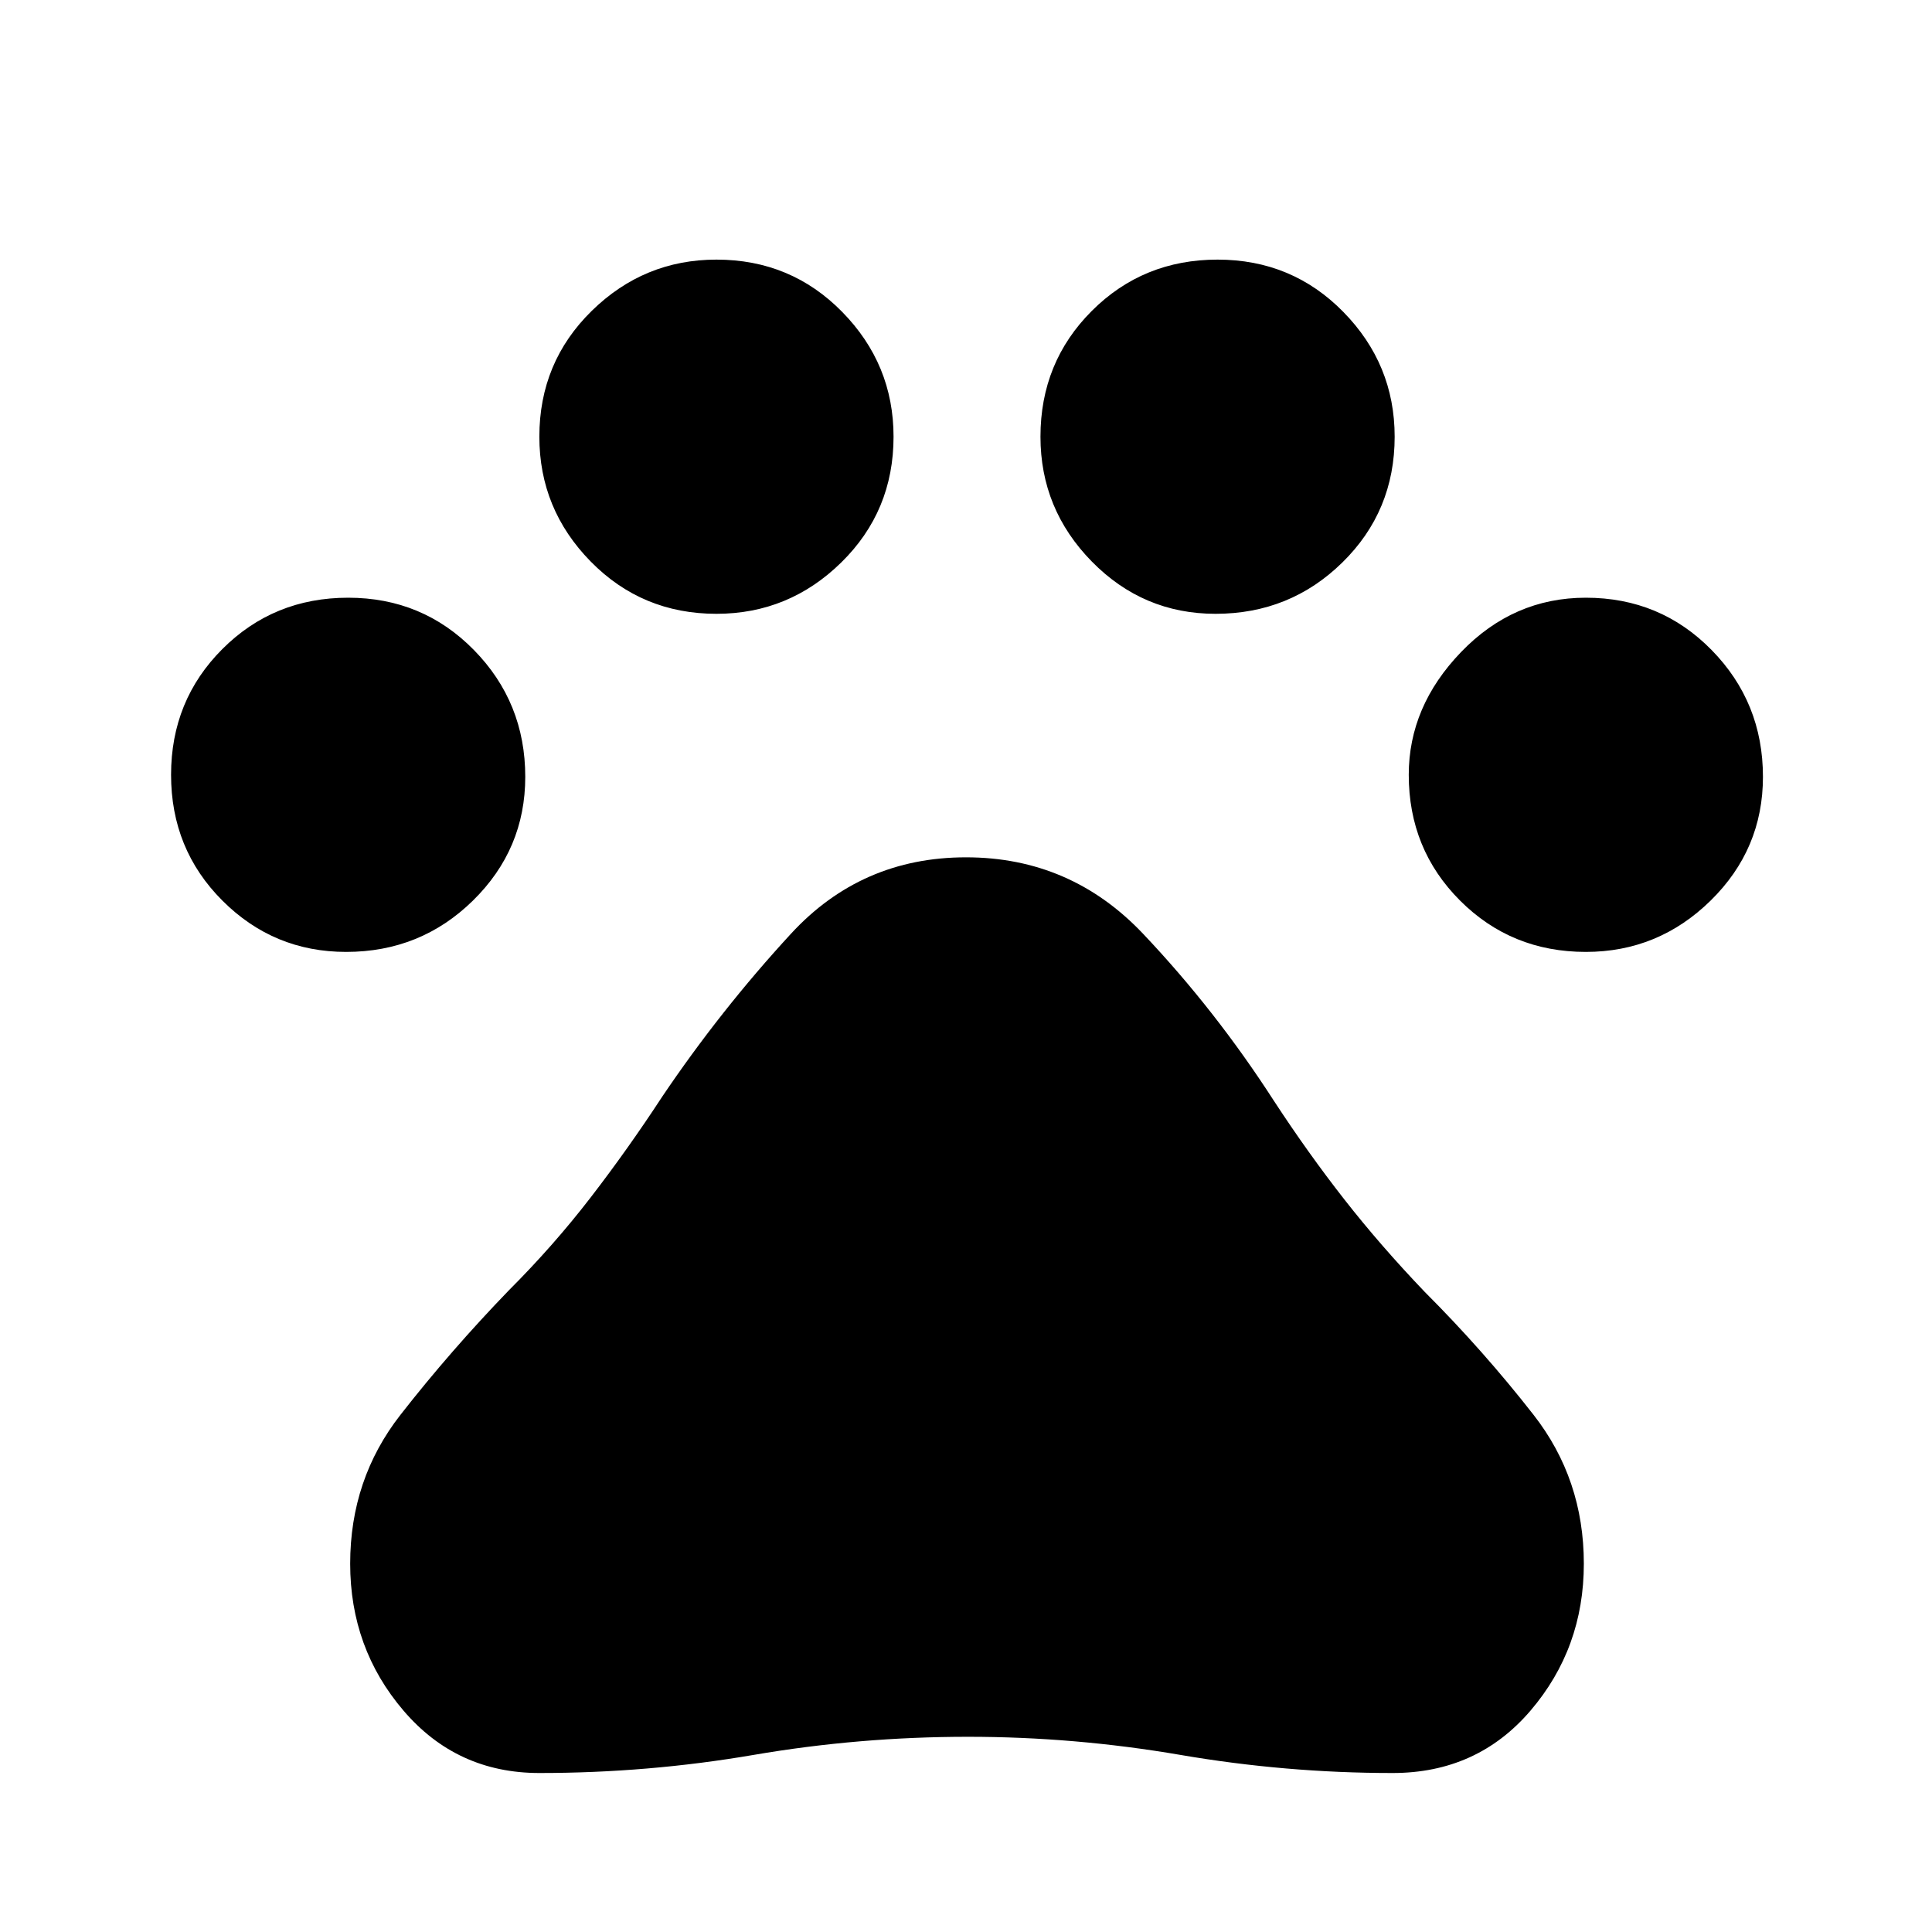 <svg xmlns="http://www.w3.org/2000/svg" height="48" width="48"><path d="M8.6 23.65Q6.8 23.65 5.525 22.375Q4.25 21.1 4.25 19.25Q4.25 17.4 5.525 16.125Q6.8 14.85 8.65 14.85Q10.5 14.85 11.775 16.15Q13.05 17.45 13.05 19.3Q13.05 21.1 11.75 22.375Q10.45 23.65 8.6 23.65ZM17.8 15.25Q15.95 15.25 14.675 13.95Q13.4 12.65 13.4 10.85Q13.4 9 14.7 7.725Q16 6.45 17.8 6.45Q19.65 6.45 20.925 7.75Q22.2 9.05 22.2 10.85Q22.2 12.7 20.9 13.975Q19.6 15.25 17.8 15.25ZM30.2 15.25Q28.4 15.25 27.125 13.95Q25.85 12.65 25.85 10.85Q25.85 9 27.125 7.725Q28.4 6.45 30.25 6.45Q32.1 6.45 33.375 7.75Q34.65 9.05 34.65 10.85Q34.65 12.7 33.35 13.975Q32.05 15.25 30.2 15.25ZM39.4 23.65Q37.55 23.65 36.275 22.375Q35 21.1 35 19.25Q35 17.55 36.3 16.2Q37.6 14.85 39.4 14.85Q41.25 14.85 42.525 16.15Q43.8 17.45 43.8 19.3Q43.8 21.1 42.5 22.375Q41.2 23.65 39.4 23.65ZM13.4 44.05Q11.35 44.05 10.025 42.5Q8.7 40.95 8.7 38.85Q8.7 36.75 9.95 35.15Q11.2 33.55 12.65 32.05Q13.75 30.95 14.675 29.75Q15.6 28.55 16.45 27.25Q17.9 25.1 19.65 23.2Q21.4 21.3 24 21.3Q26.6 21.3 28.4 23.2Q30.2 25.1 31.65 27.35Q32.5 28.65 33.4 29.8Q34.3 30.95 35.4 32.1Q36.85 33.55 38.1 35.15Q39.35 36.75 39.35 38.85Q39.35 40.95 38.025 42.5Q36.7 44.05 34.6 44.05Q31.95 44.05 29.325 43.6Q26.7 43.15 24.05 43.15Q21.35 43.15 18.725 43.6Q16.1 44.05 13.4 44.05Z"/></svg>